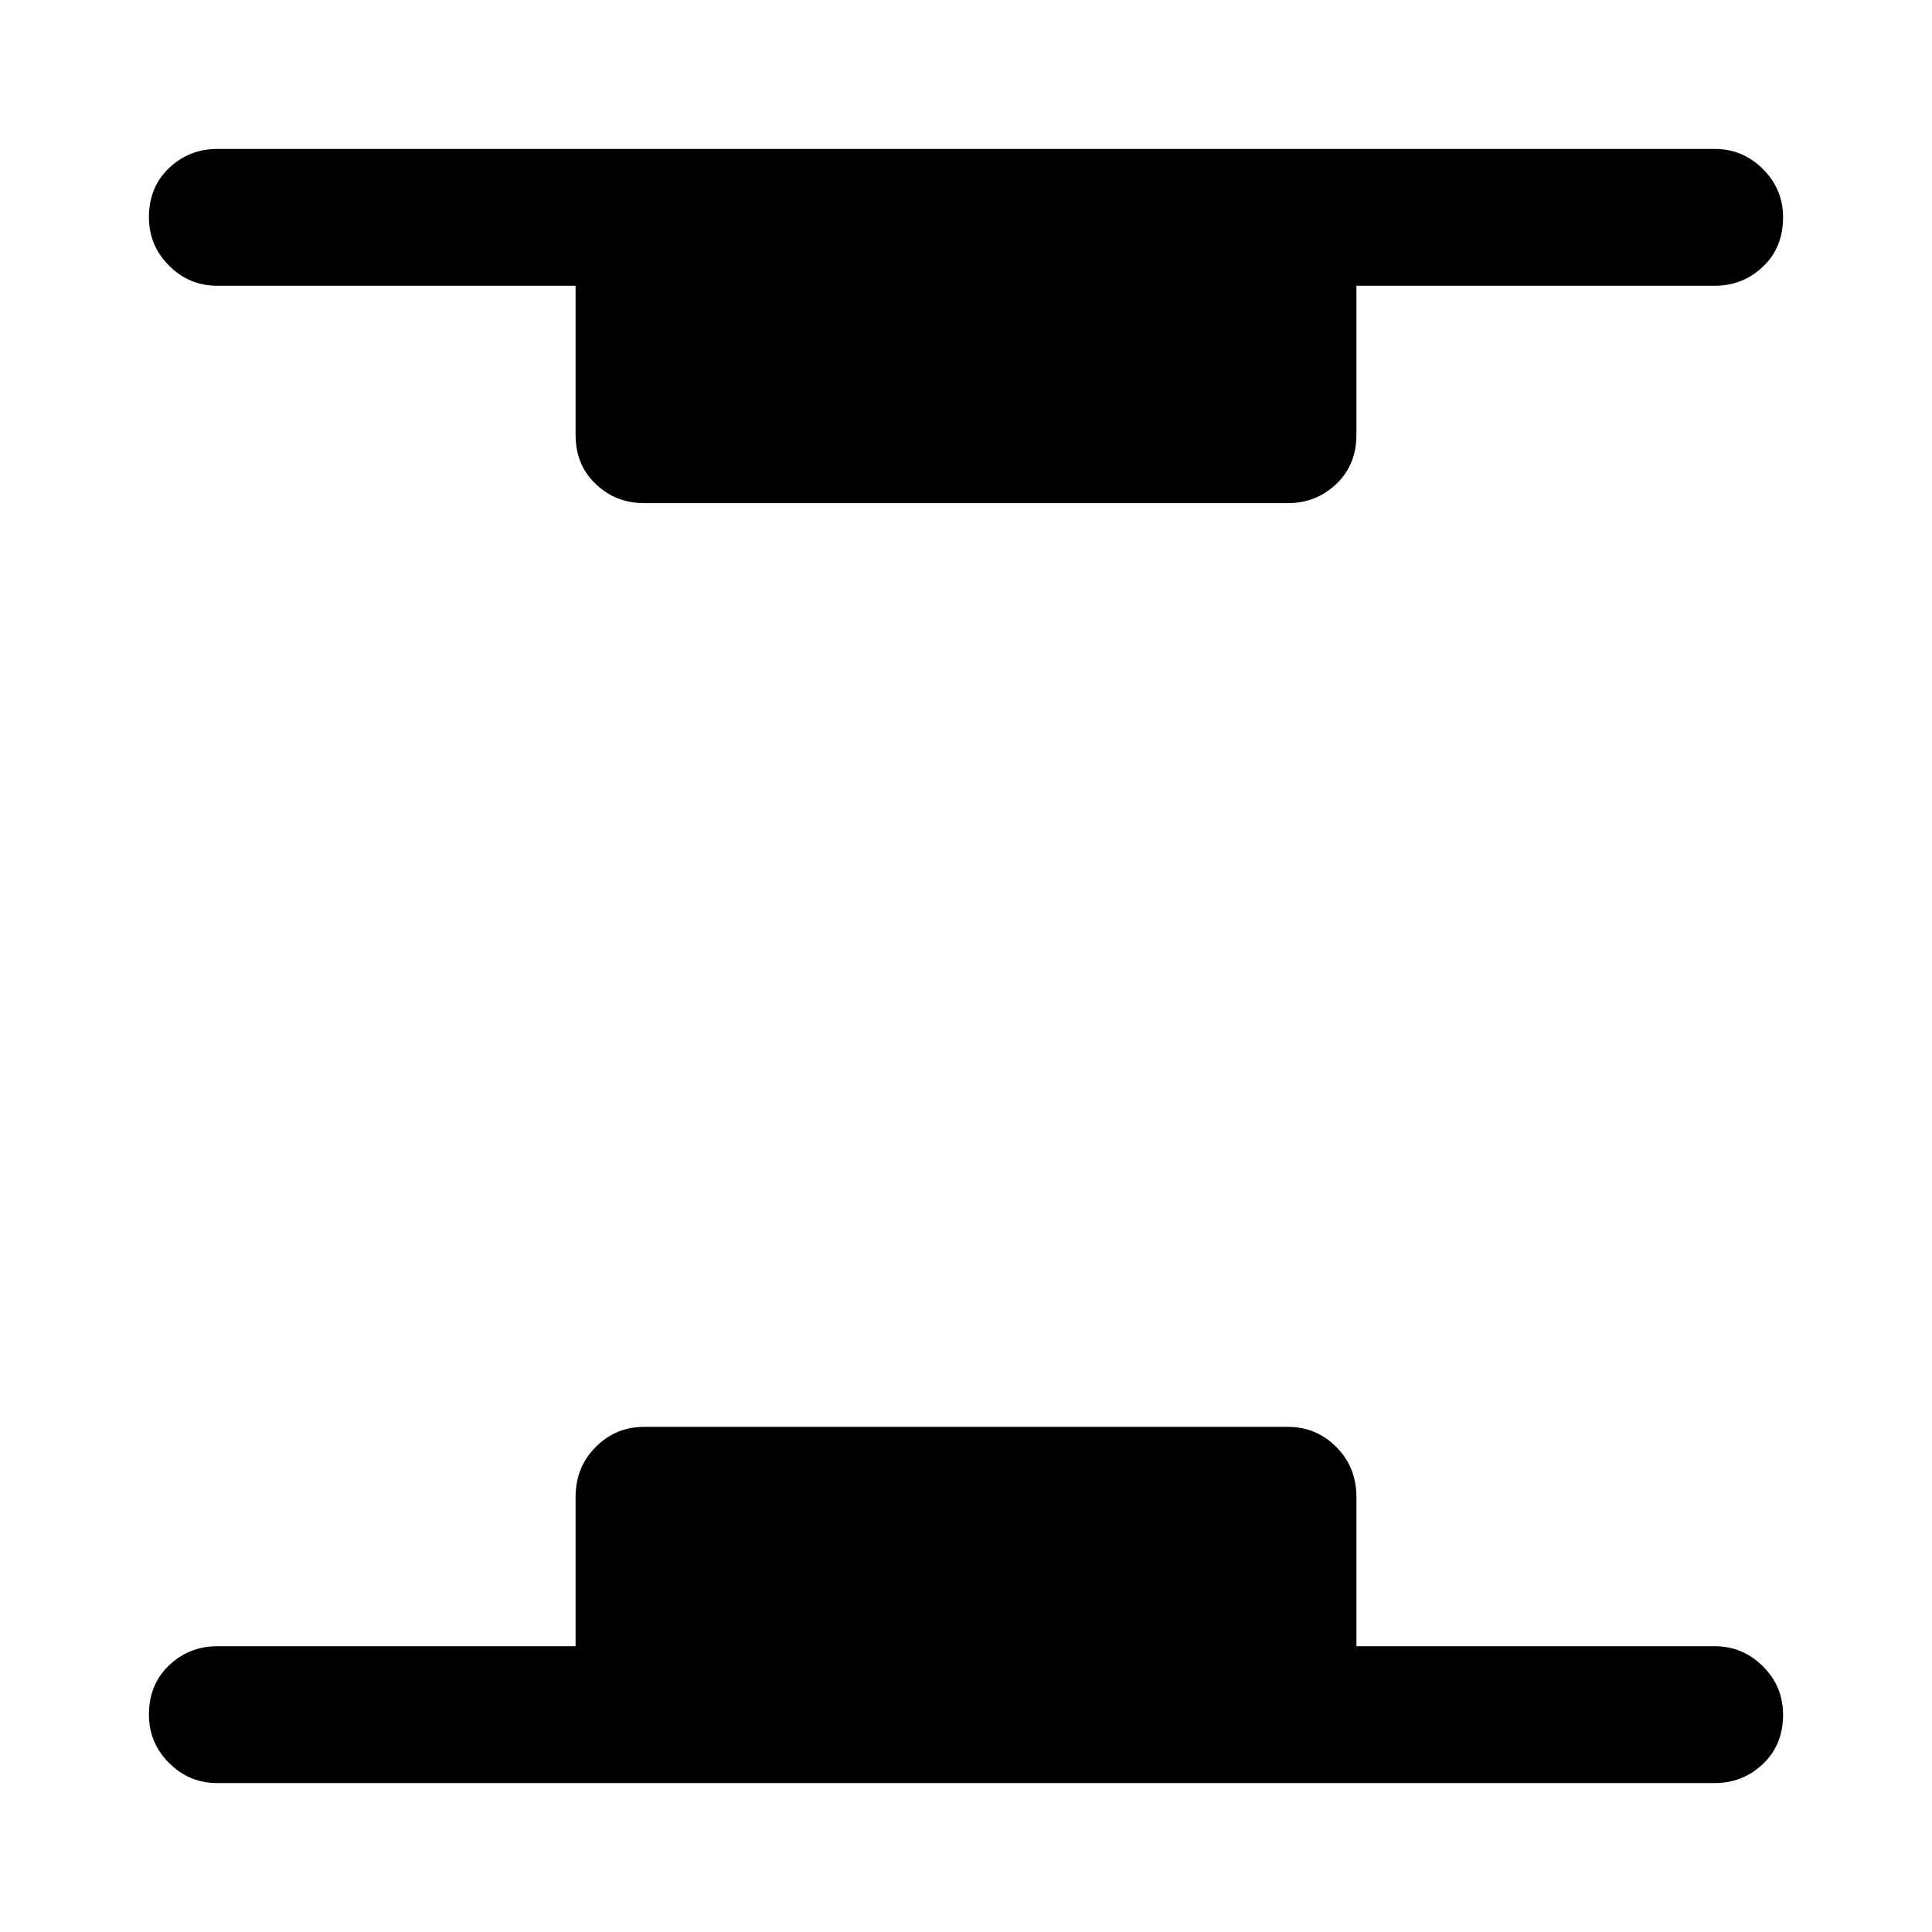 <svg xmlns="http://www.w3.org/2000/svg" width="48" height="48" viewBox="0 0 48 48"><path d="M5.4 44.3q-.7 0-1.2-.5t-.5-1.2q0-.75.5-1.225.5-.475 1.2-.475h8.9v-3.7q0-.75.5-1.25t1.2-.5h16q.7 0 1.2.5t.5 1.25v3.7h8.9q.7 0 1.2.5t.5 1.2q0 .75-.5 1.225-.5.475-1.2.475ZM16 12.5q-.7 0-1.2-.475t-.5-1.225V7.1H5.4q-.7 0-1.2-.5t-.5-1.2q0-.75.5-1.225.5-.475 1.2-.475h37.2q.7 0 1.2.5t.5 1.2q0 .75-.5 1.225-.5.475-1.2.475h-8.9v3.7q0 .75-.5 1.225-.5.475-1.2.475Z"/></svg>